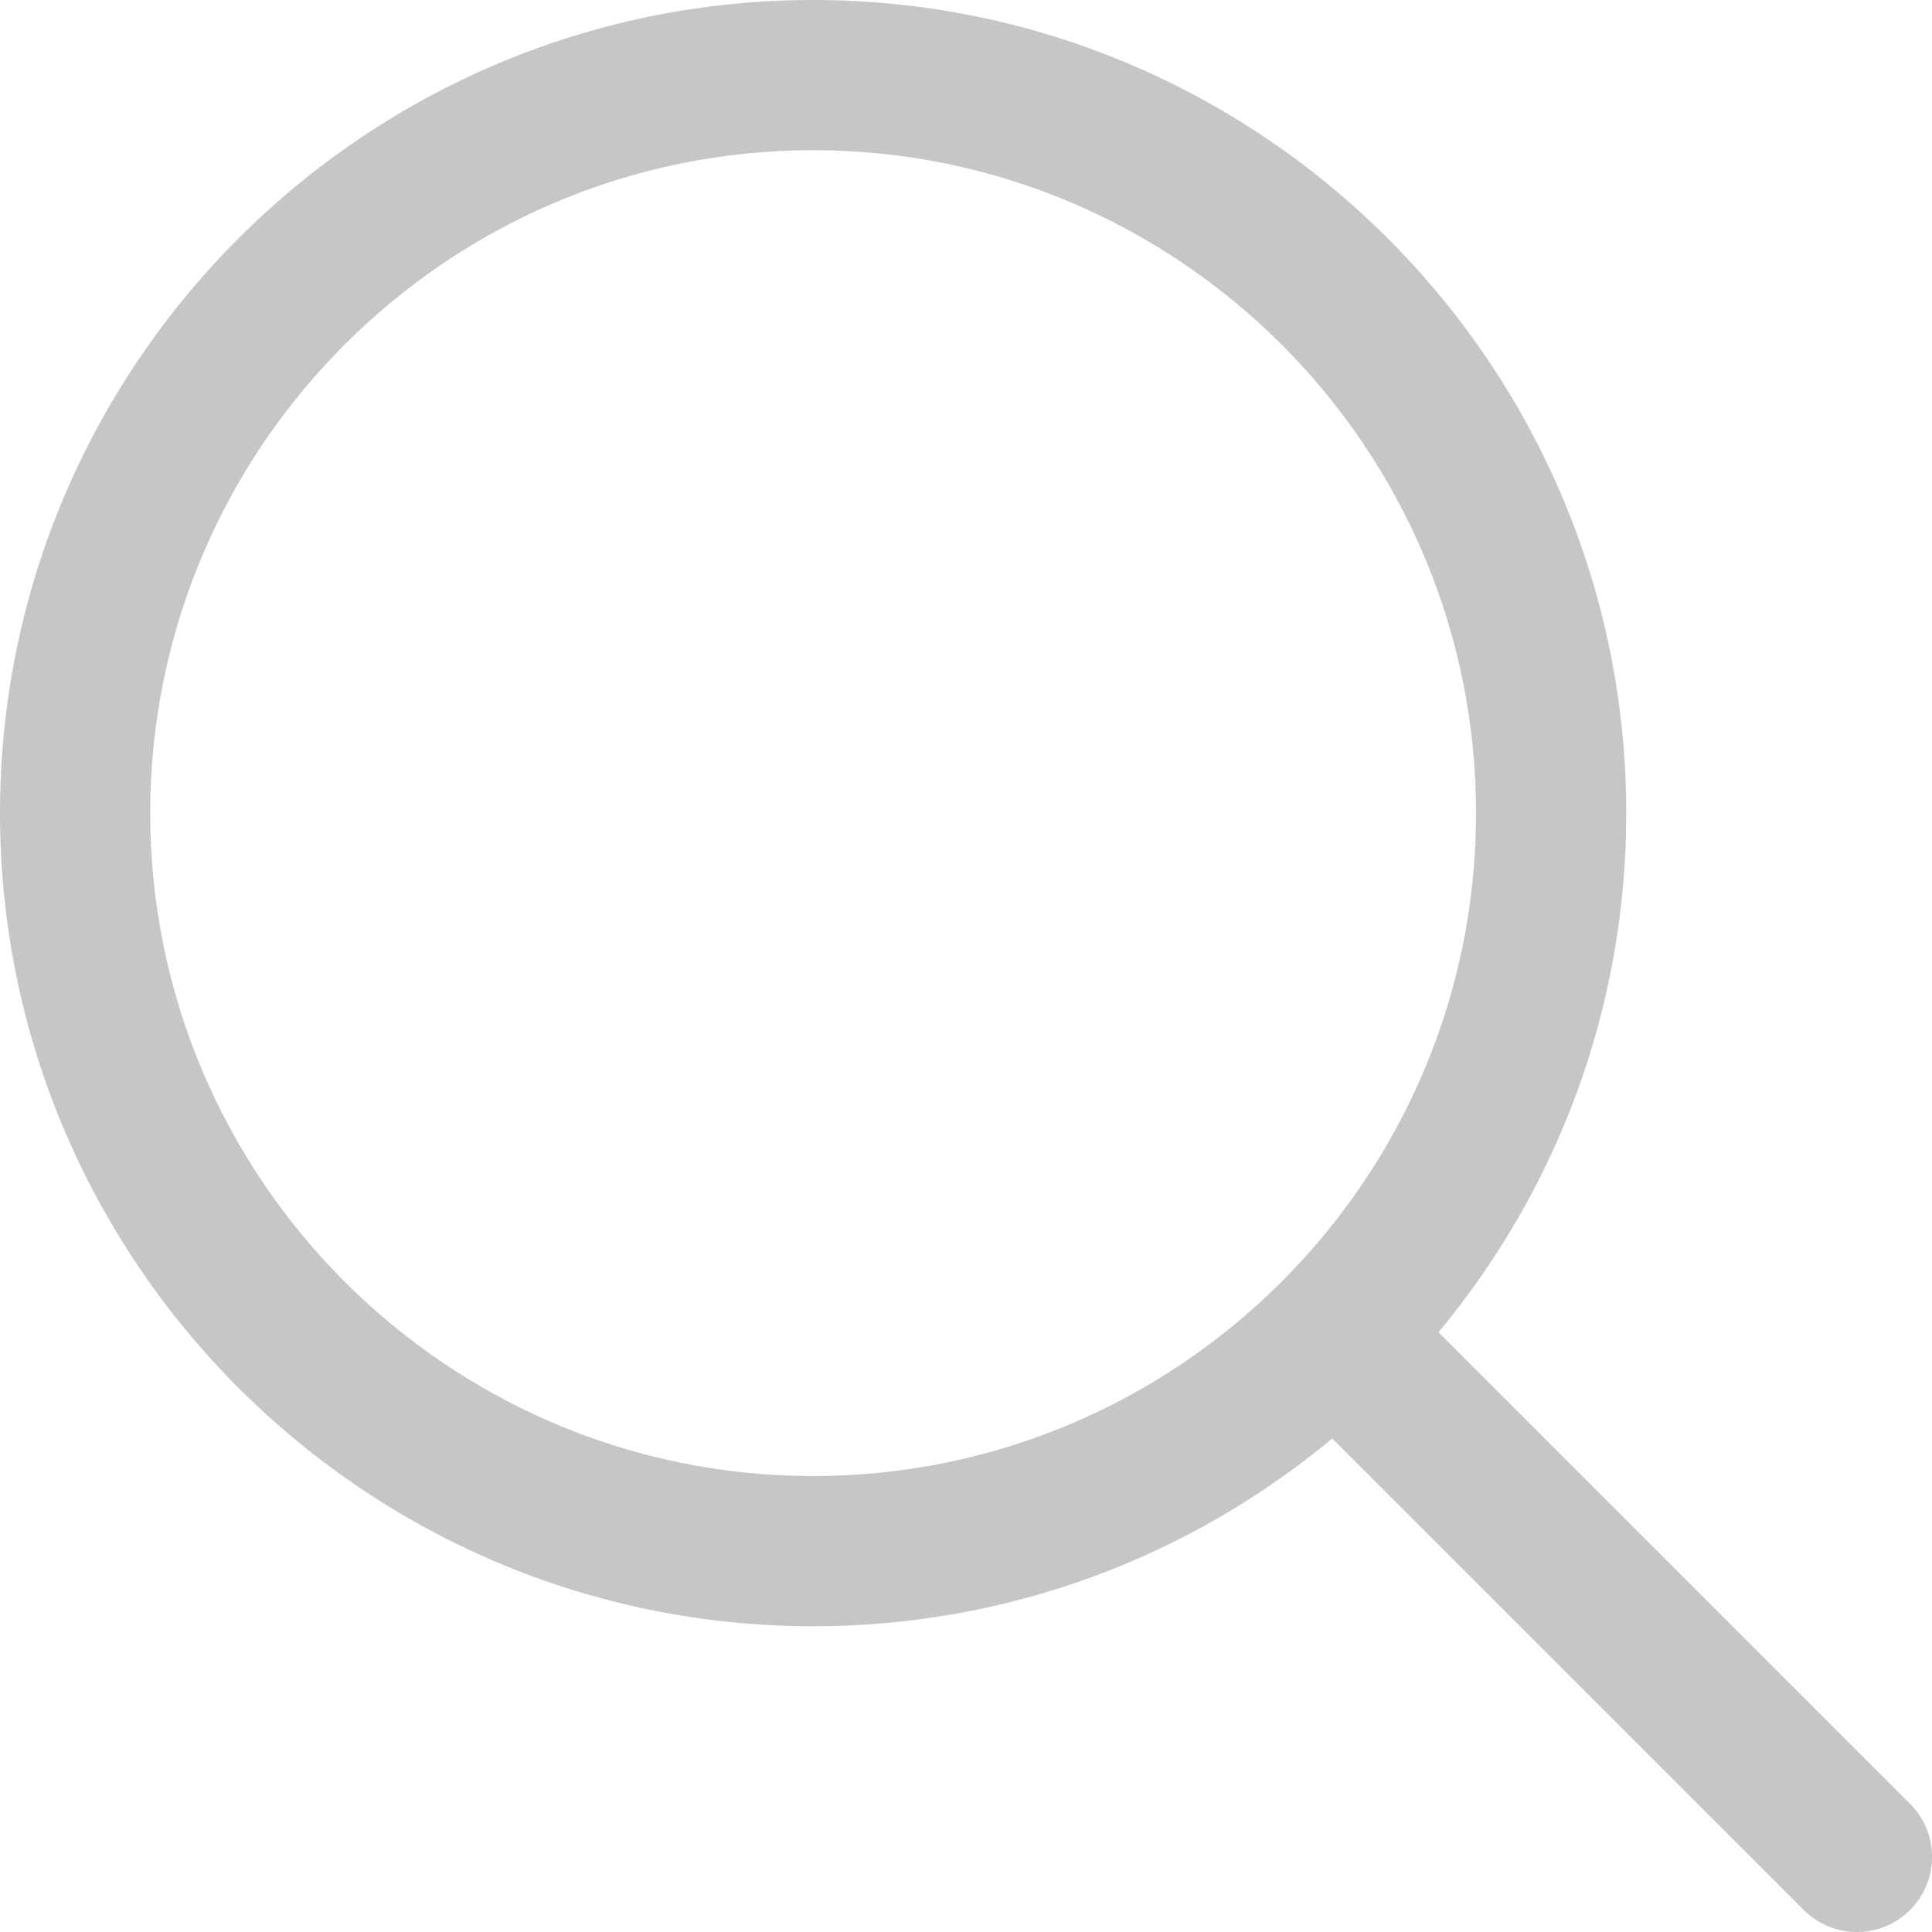 <svg width="16" height="16" viewBox="0 0 16 16" fill="none" xmlns="http://www.w3.org/2000/svg">
<g clip-path="url(#clip0)">
<path d="M15.818 14.938L11.913 11.033C12.884 9.866 13.468 8.367 13.468 6.734C13.468 3.021 10.447 0 6.734 0C3.021 0 0 3.021 0 6.734C0 10.447 3.021 13.468 6.734 13.468C8.367 13.468 9.866 12.884 11.033 11.913L14.938 15.818C15.059 15.939 15.219 16 15.378 16C15.537 16 15.696 15.939 15.818 15.818C16.061 15.575 16.061 15.181 15.818 14.938ZM1.244 6.734C1.244 3.707 3.707 1.244 6.734 1.244C9.761 1.244 12.224 3.707 12.224 6.734C12.224 9.761 9.761 12.224 6.734 12.224C3.707 12.224 1.244 9.761 1.244 6.734Z" fill="#C5C6C7"/>
</g>
<defs>
<clipPath id="clip0">
<rect width="16" height="16" fill="white"/>
</clipPath>
</defs>
</svg>
